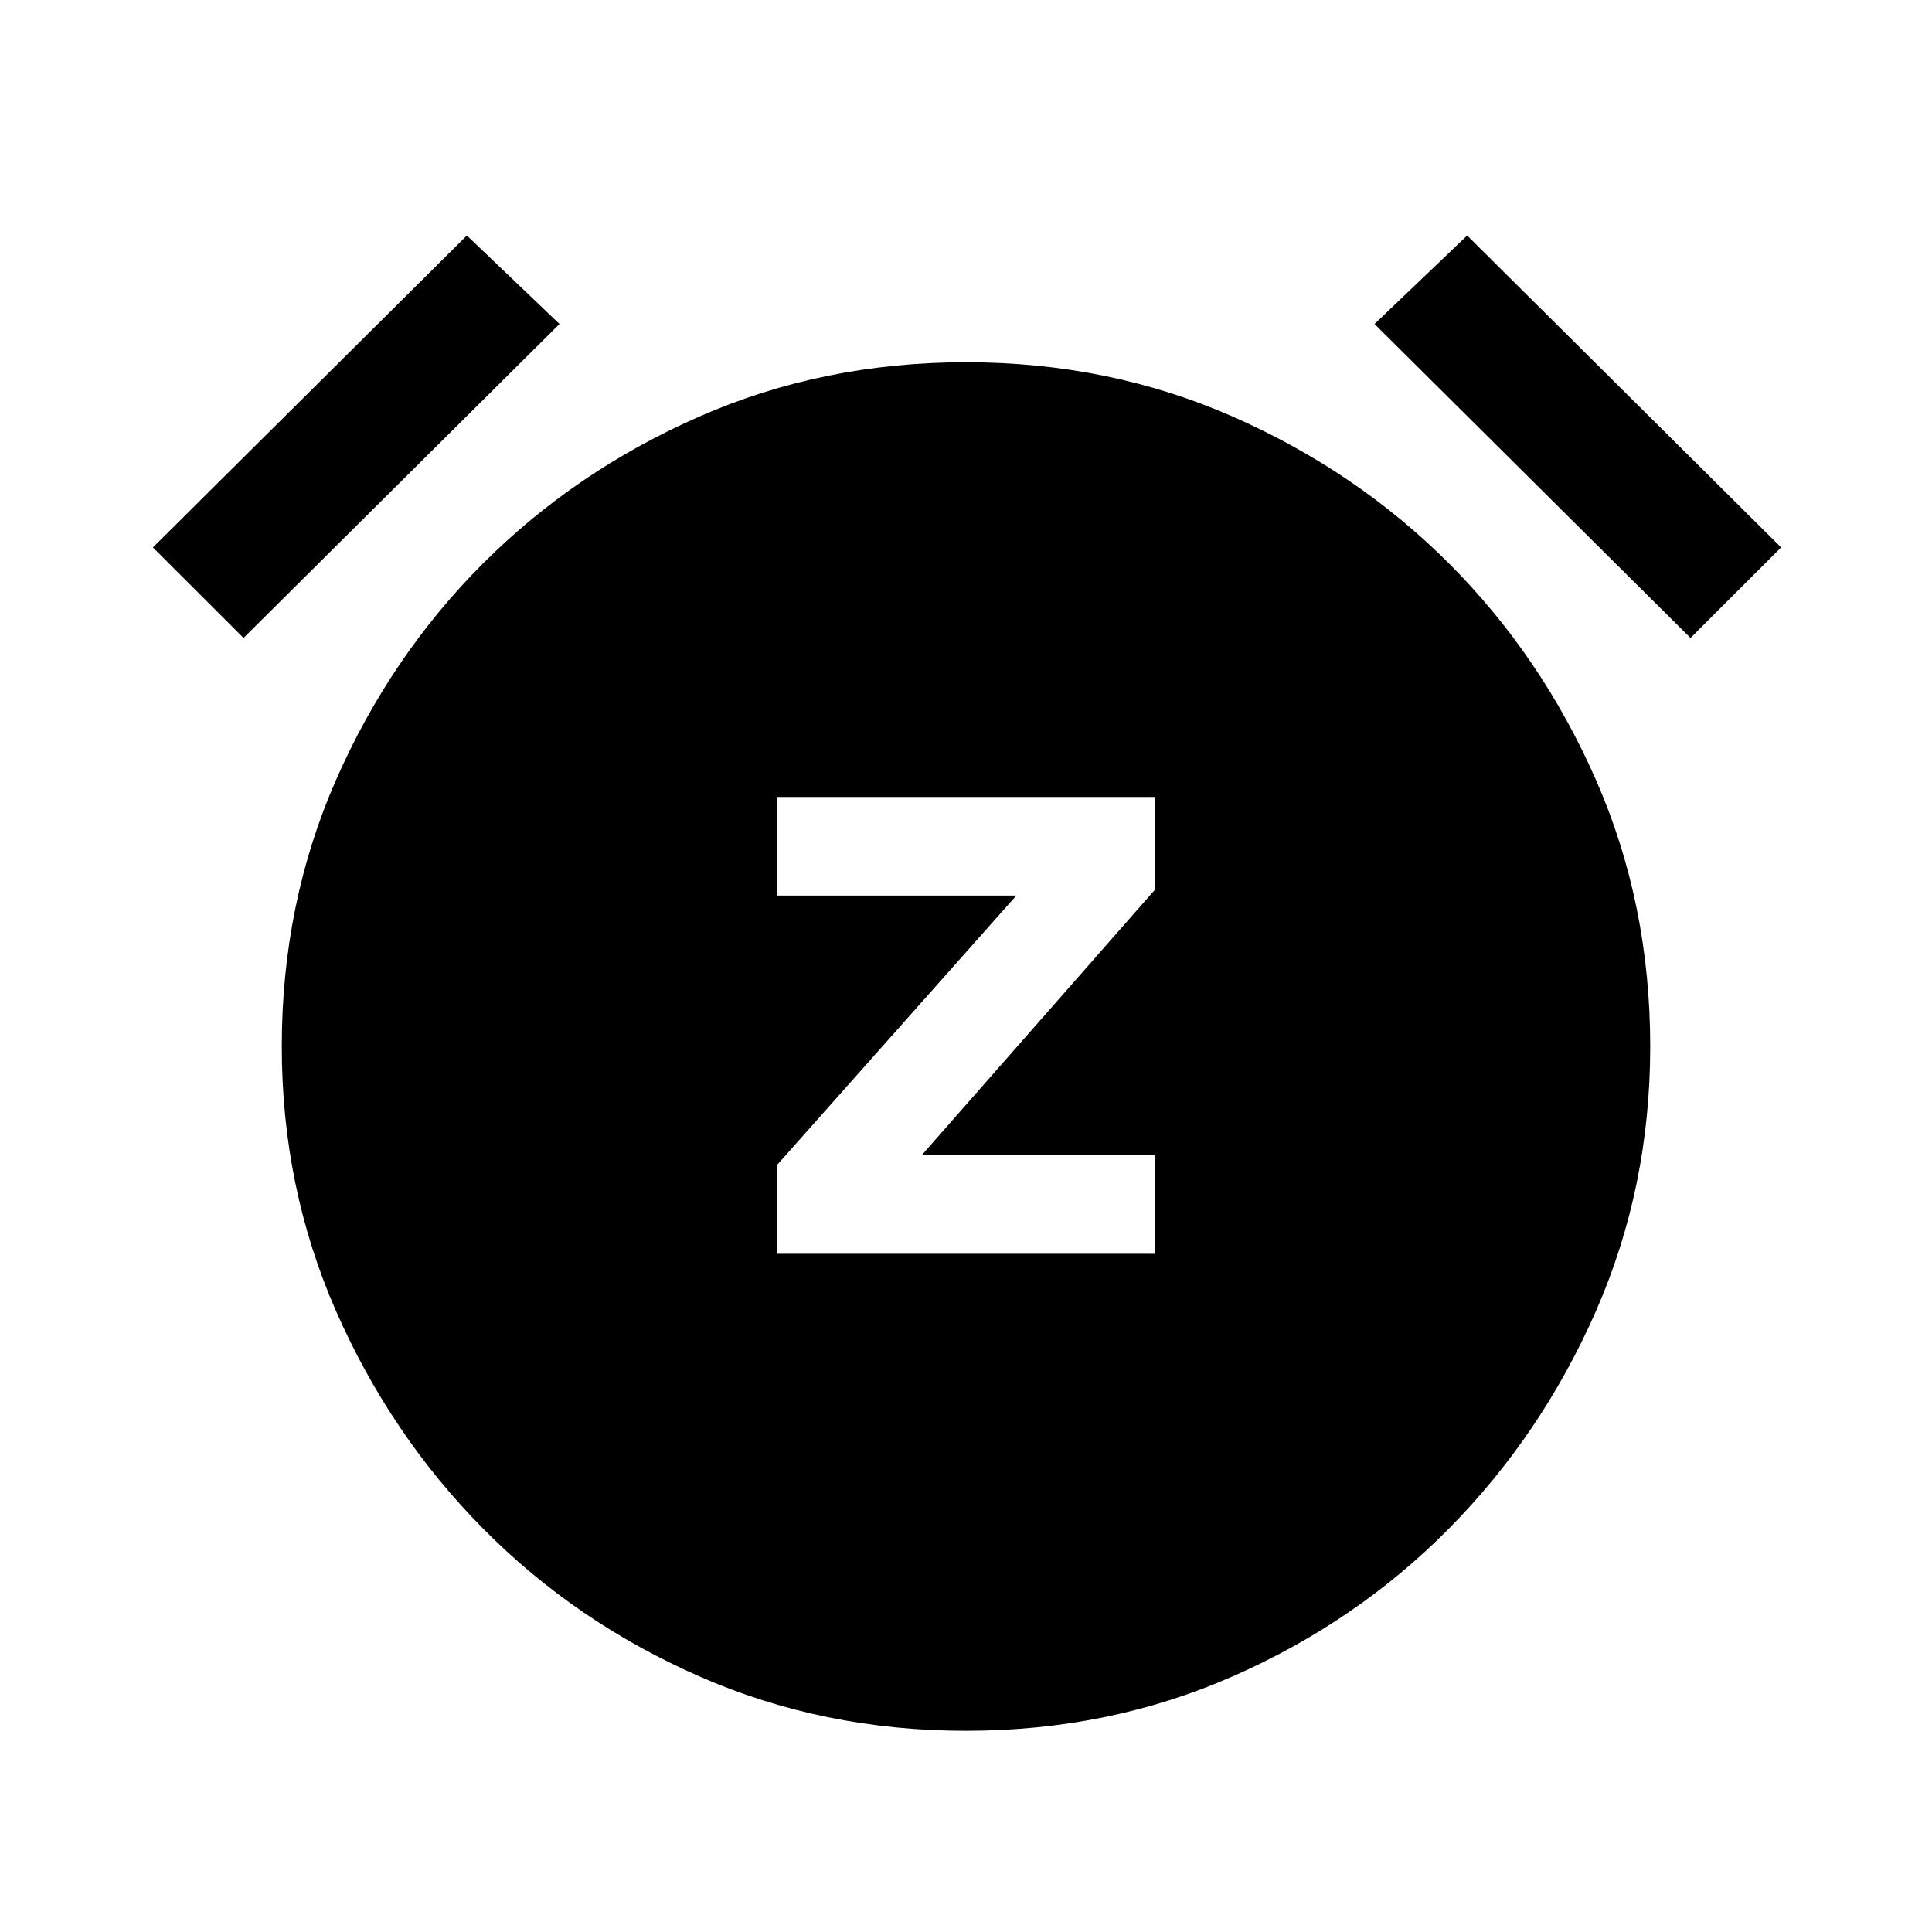 <svg xmlns="http://www.w3.org/2000/svg" height="20" width="20"><path d="M8.042 12.979H11.958V11.958H9.542L11.958 9.208V8.25H8.042V9.271H10.521L8.042 12.062ZM10 17.917Q8.521 17.917 7.24 17.354Q5.958 16.792 5 15.823Q4.042 14.854 3.479 13.573Q2.917 12.292 2.917 10.833Q2.917 9.354 3.479 8.073Q4.042 6.792 5 5.833Q5.958 4.875 7.24 4.312Q8.521 3.75 10 3.75Q11.479 3.75 12.76 4.312Q14.042 4.875 15 5.833Q15.958 6.792 16.521 8.073Q17.083 9.354 17.083 10.833Q17.083 12.292 16.521 13.573Q15.958 14.854 15 15.823Q14.042 16.792 12.76 17.354Q11.479 17.917 10 17.917ZM4.833 2.438 5.792 3.354 2.521 6.604 1.583 5.667ZM15.188 2.438 18.438 5.667 17.5 6.604 14.229 3.354Z"/></svg>